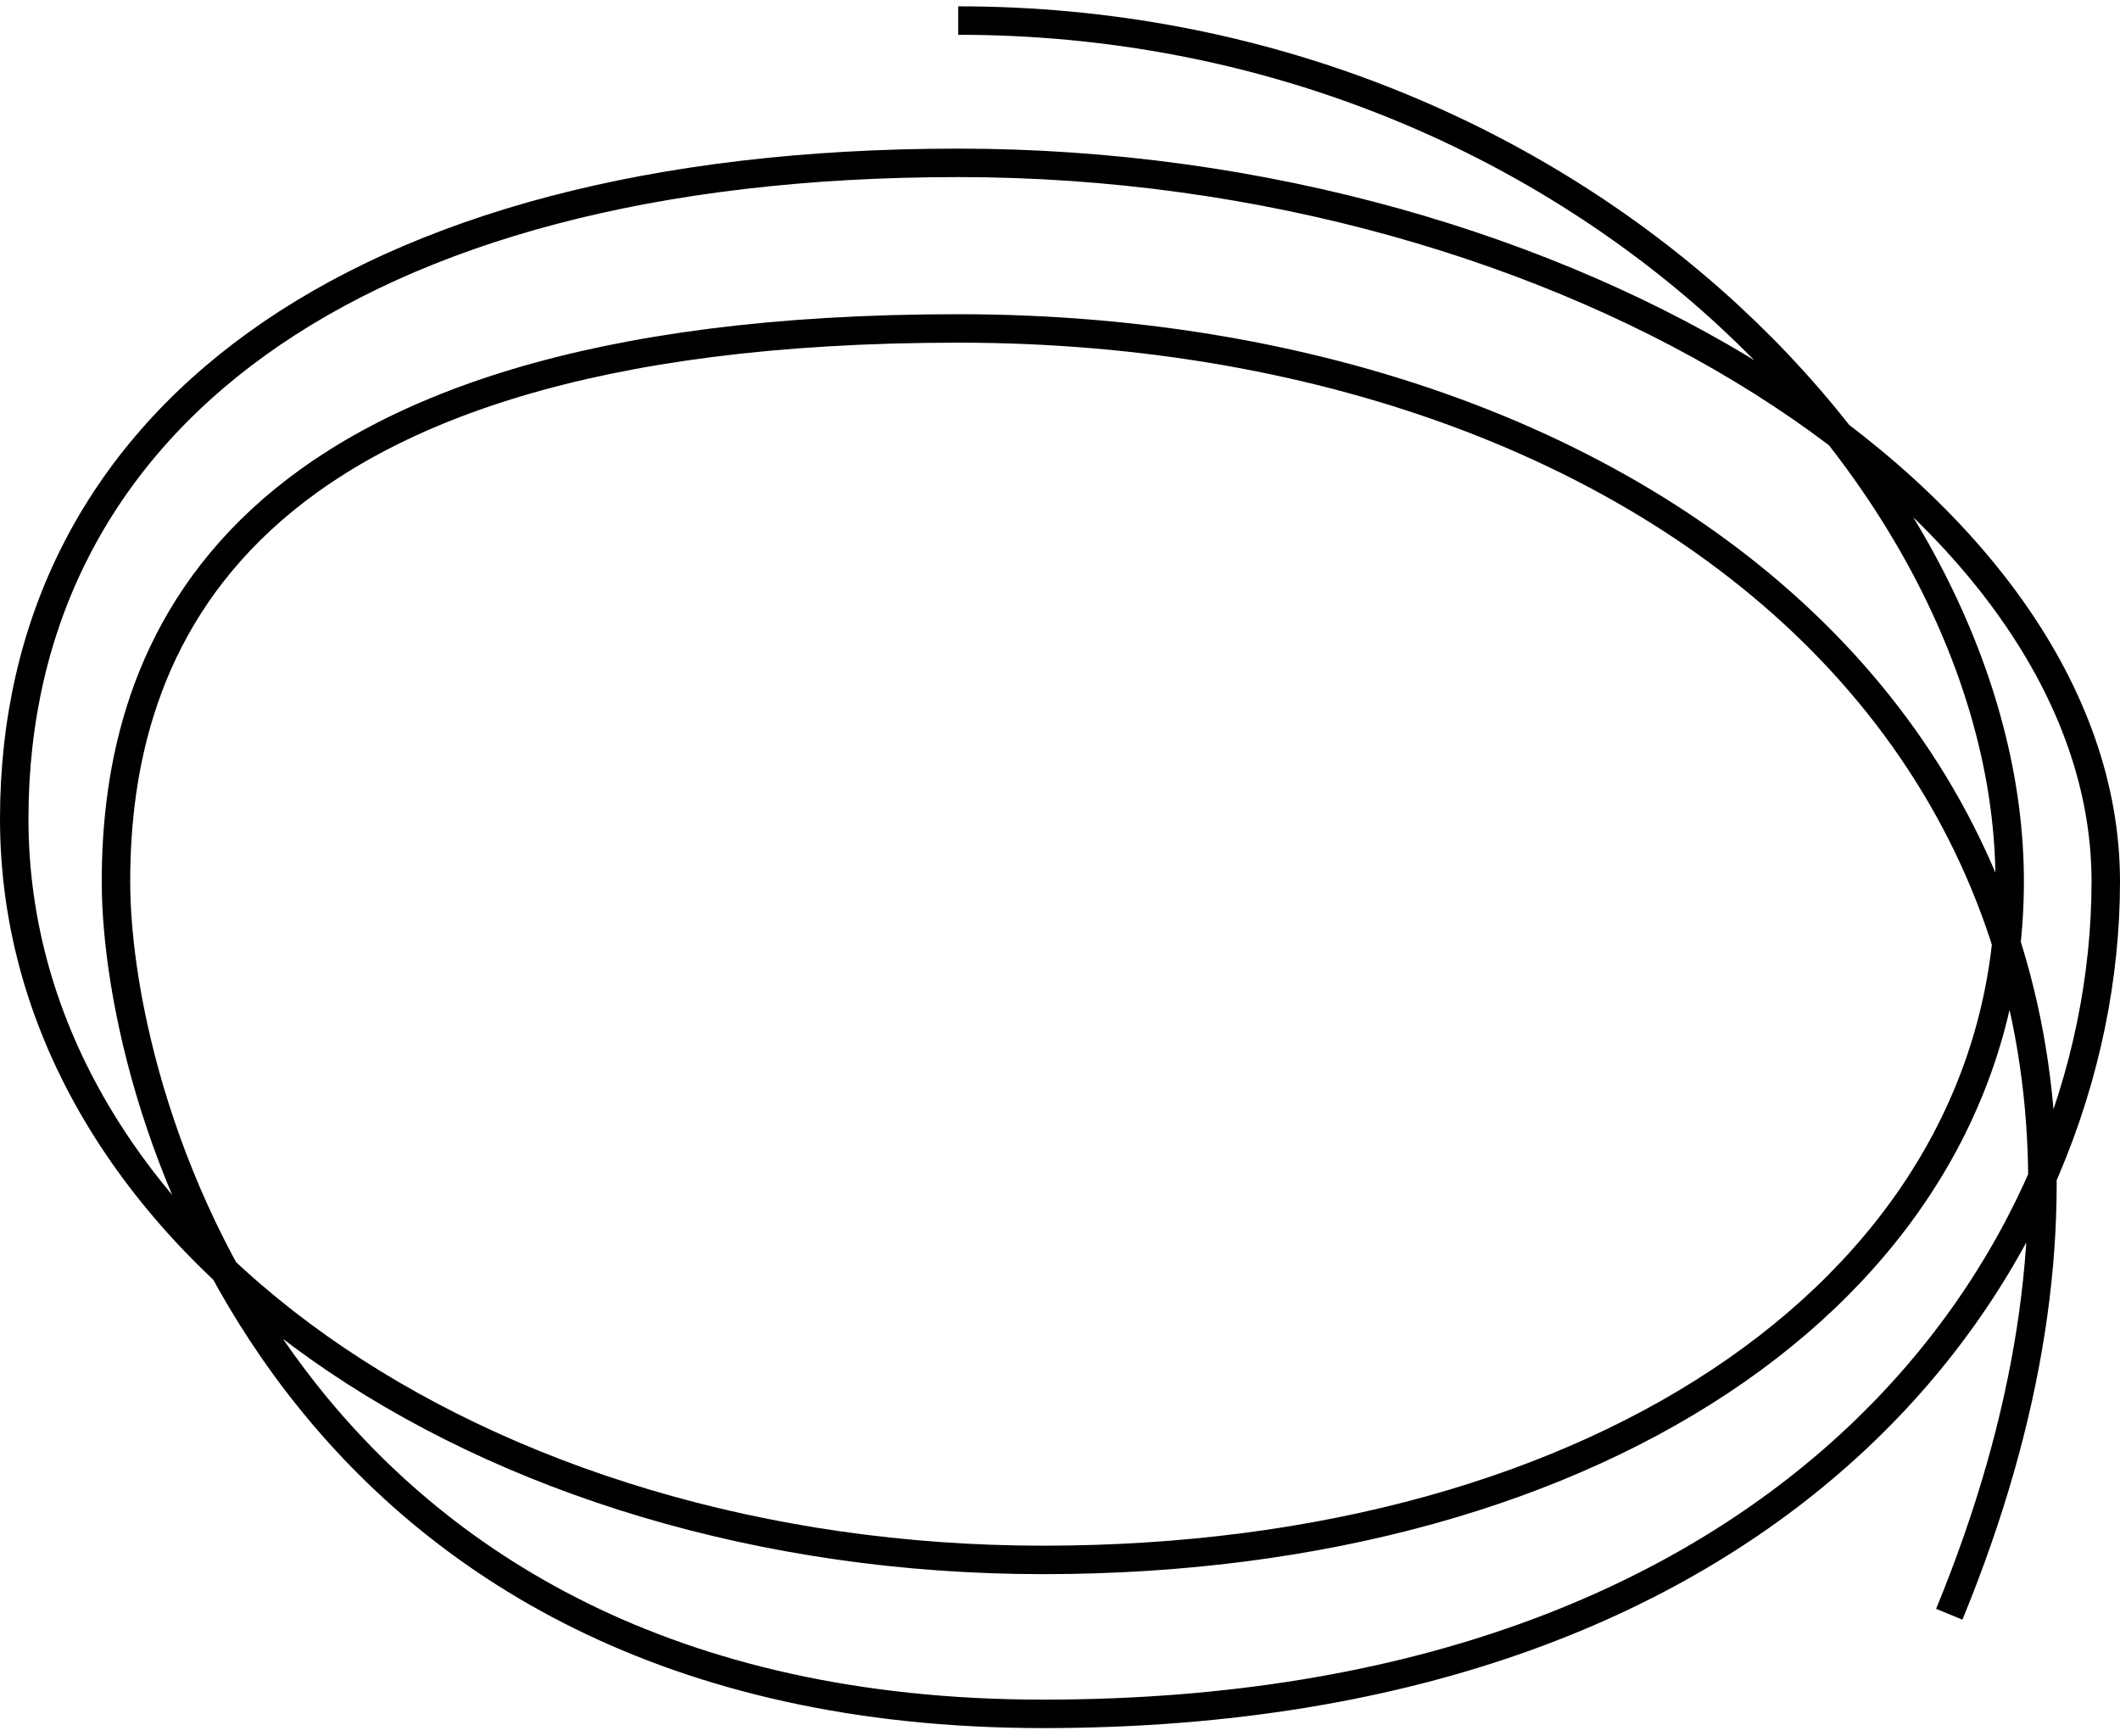 <svg xmlns="http://www.w3.org/2000/svg" width="149" height="122" fill="none"><path stroke="currentColor" stroke-width="2" d="M67.349 1.445c42.908 0 73.897 32.455 73.897 60.502s-28.605 47.68-67.938 47.68S1 87.189 1 57.54c0-27.595 23.44-46.095 66.349-46.095 42.908 0 80.651 24.058 80.651 50.502s-21.851 58.498-74.692 58.498S8.151 77.974 8.151 61.947s7.54-38.865 59.198-38.865c51.657 0 92.651 34.458 69.651 90.363"/></svg>